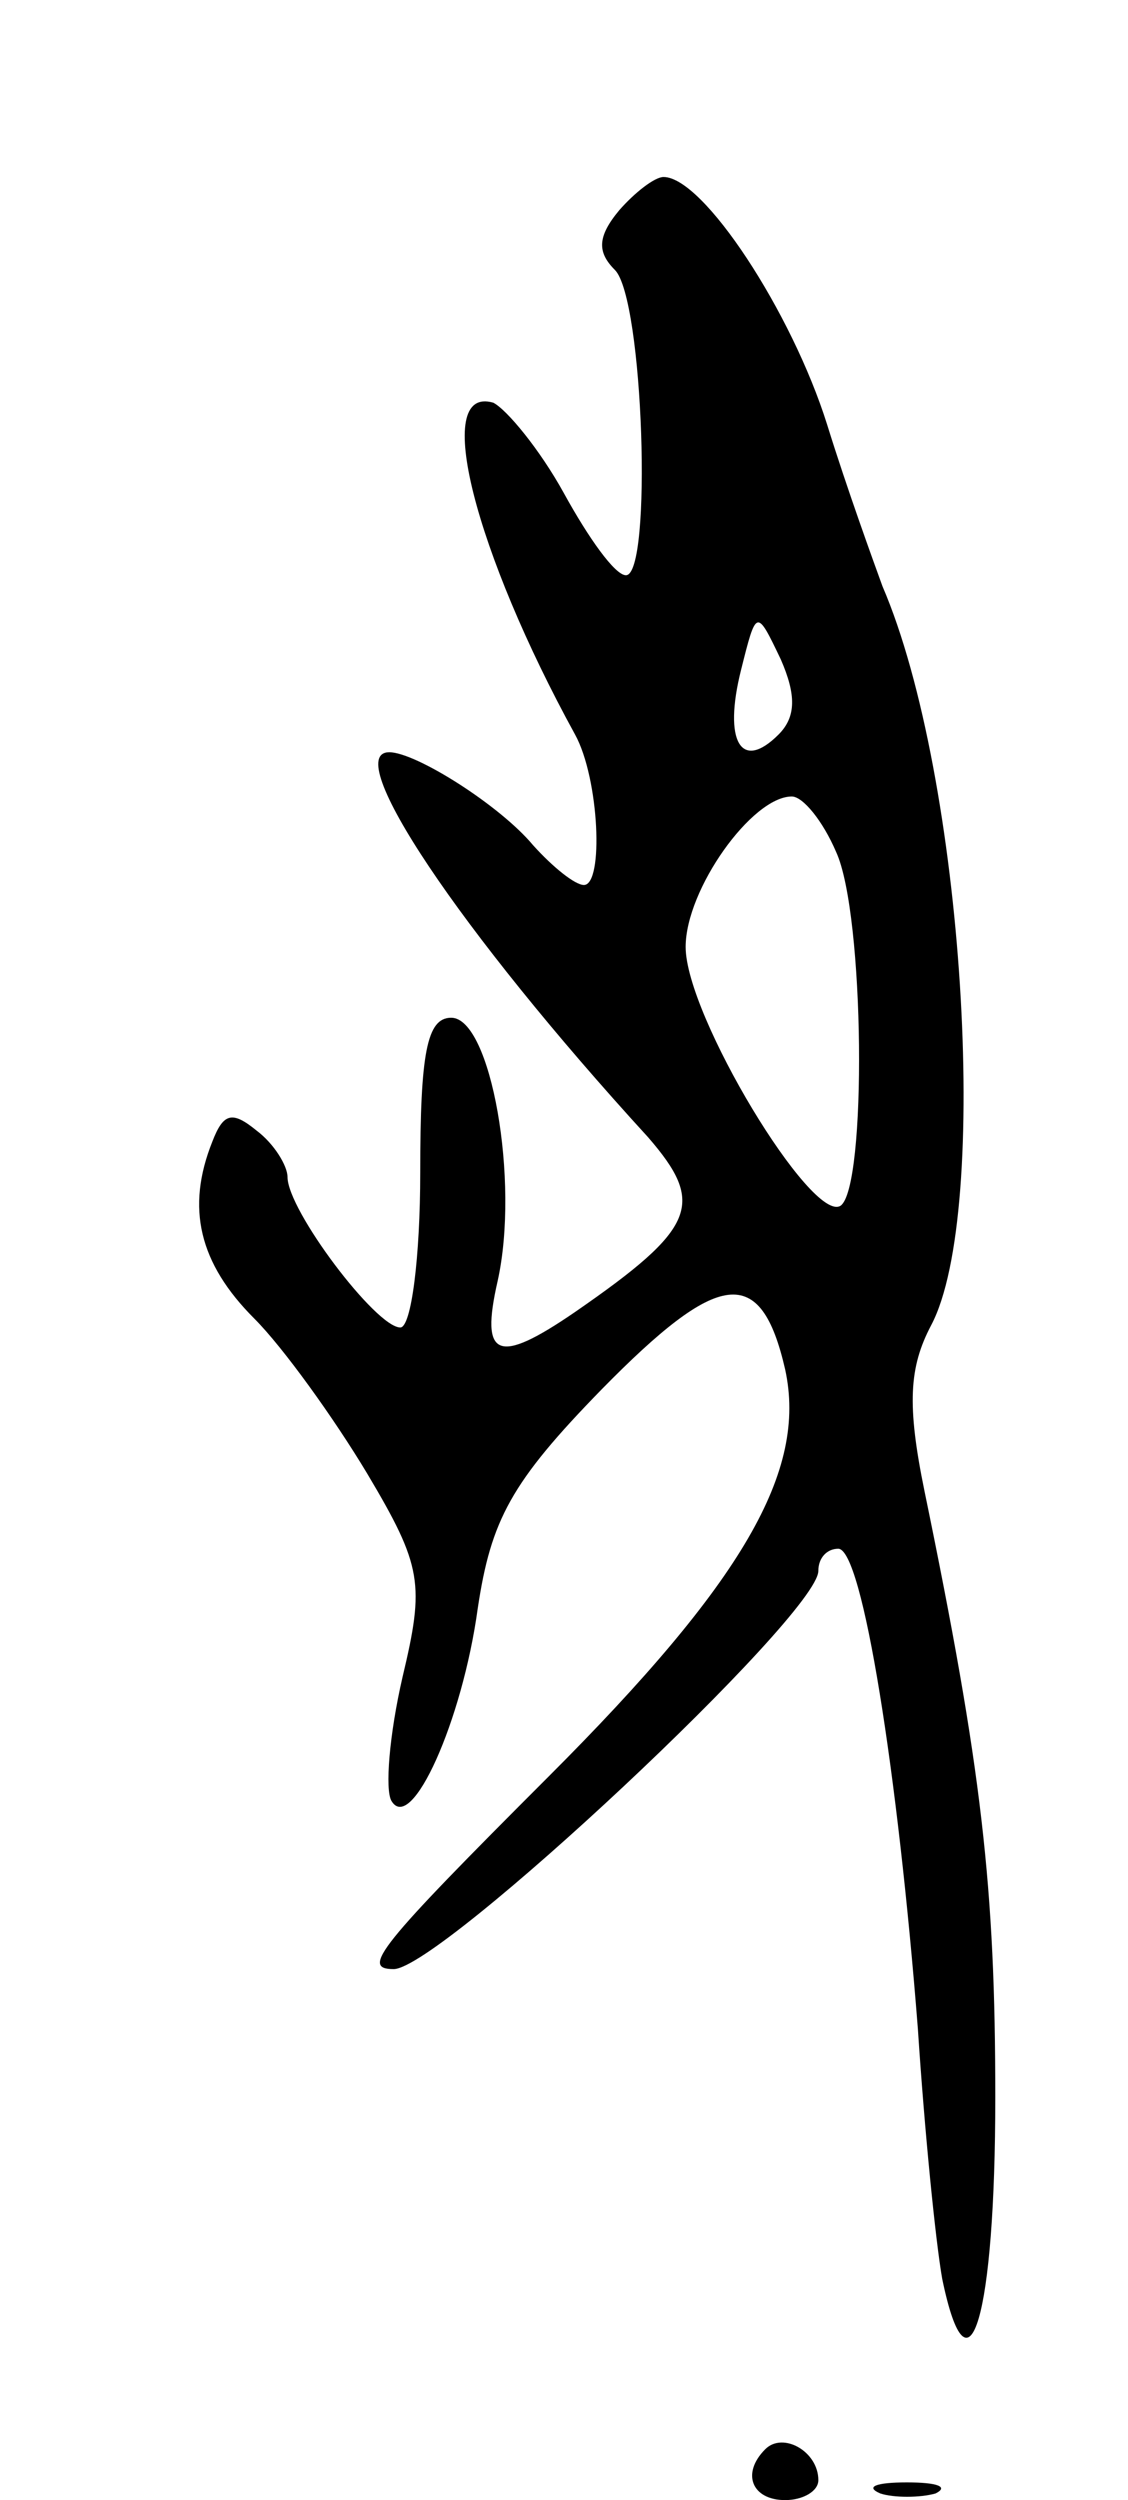 <svg version="1.0" xmlns="http://www.w3.org/2000/svg"
 width="51pt" height="113pt" viewBox="0 0 51 113"
 preserveAspectRatio="xMidYMid meet">
<g transform="translate(0,113) scale(0.1,-0.1)"
fill="#000000" stroke="none">
<path d="M280 1035 c-10 -12 -10 -19 -2 -27 13 -13 17 -138 5 -138 -5 0 -17
17 -28 37 -11 20 -26 38 -32 41 -28 8 -8 -68 37 -150 11 -20 13 -68 4 -68 -4
0 -14 8 -23 18 -15 18 -53 42 -65 42 -22 0 31 -80 117 -174 26 -30 22 -41 -33
-79 -35 -24 -43 -21 -35 14 10 45 -3 119 -21 119 -11 0 -14 -16 -14 -70 0 -38
-4 -70 -9 -70 -11 0 -51 53 -51 68 0 5 -6 15 -14 21 -11 9 -15 8 -20 -5 -12
-30 -6 -55 19 -80 13 -13 36 -45 51 -70 25 -42 26 -50 16 -92 -6 -26 -8 -51
-5 -56 9 -15 32 36 39 87 6 40 15 57 56 99 53 54 72 57 83 9 10 -46 -19 -96
-107 -184 -77 -77 -85 -87 -70 -87 21 0 192 160 192 180 0 6 4 10 9 10 11 0
27 -102 36 -217 3 -46 8 -96 11 -113 12 -58 24 -17 24 82 0 95 -6 148 -32 274
-8 39 -7 56 3 75 27 51 15 248 -22 334 -4 11 -16 44 -25 73 -16 51 -56 112
-74 112 -4 0 -13 -7 -20 -15z m72 -237 c-17 -17 -25 -3 -17 29 7 28 7 28 18 5
7 -16 7 -26 -1 -34z m26 -53 c13 -28 14 -152 2 -160 -13 -8 -70 86 -70 117 0
26 30 68 48 68 5 0 14 -11 20 -25z"/>
<path d="M346 23 c-11 -11 -6 -23 9 -23 8 0 15 4 15 9 0 13 -16 22 -24 14z"/>
<path d="M398 3 c6 -2 18 -2 25 0 6 3 1 5 -13 5 -14 0 -19 -2 -12 -5z"/>
</g>
</svg>
